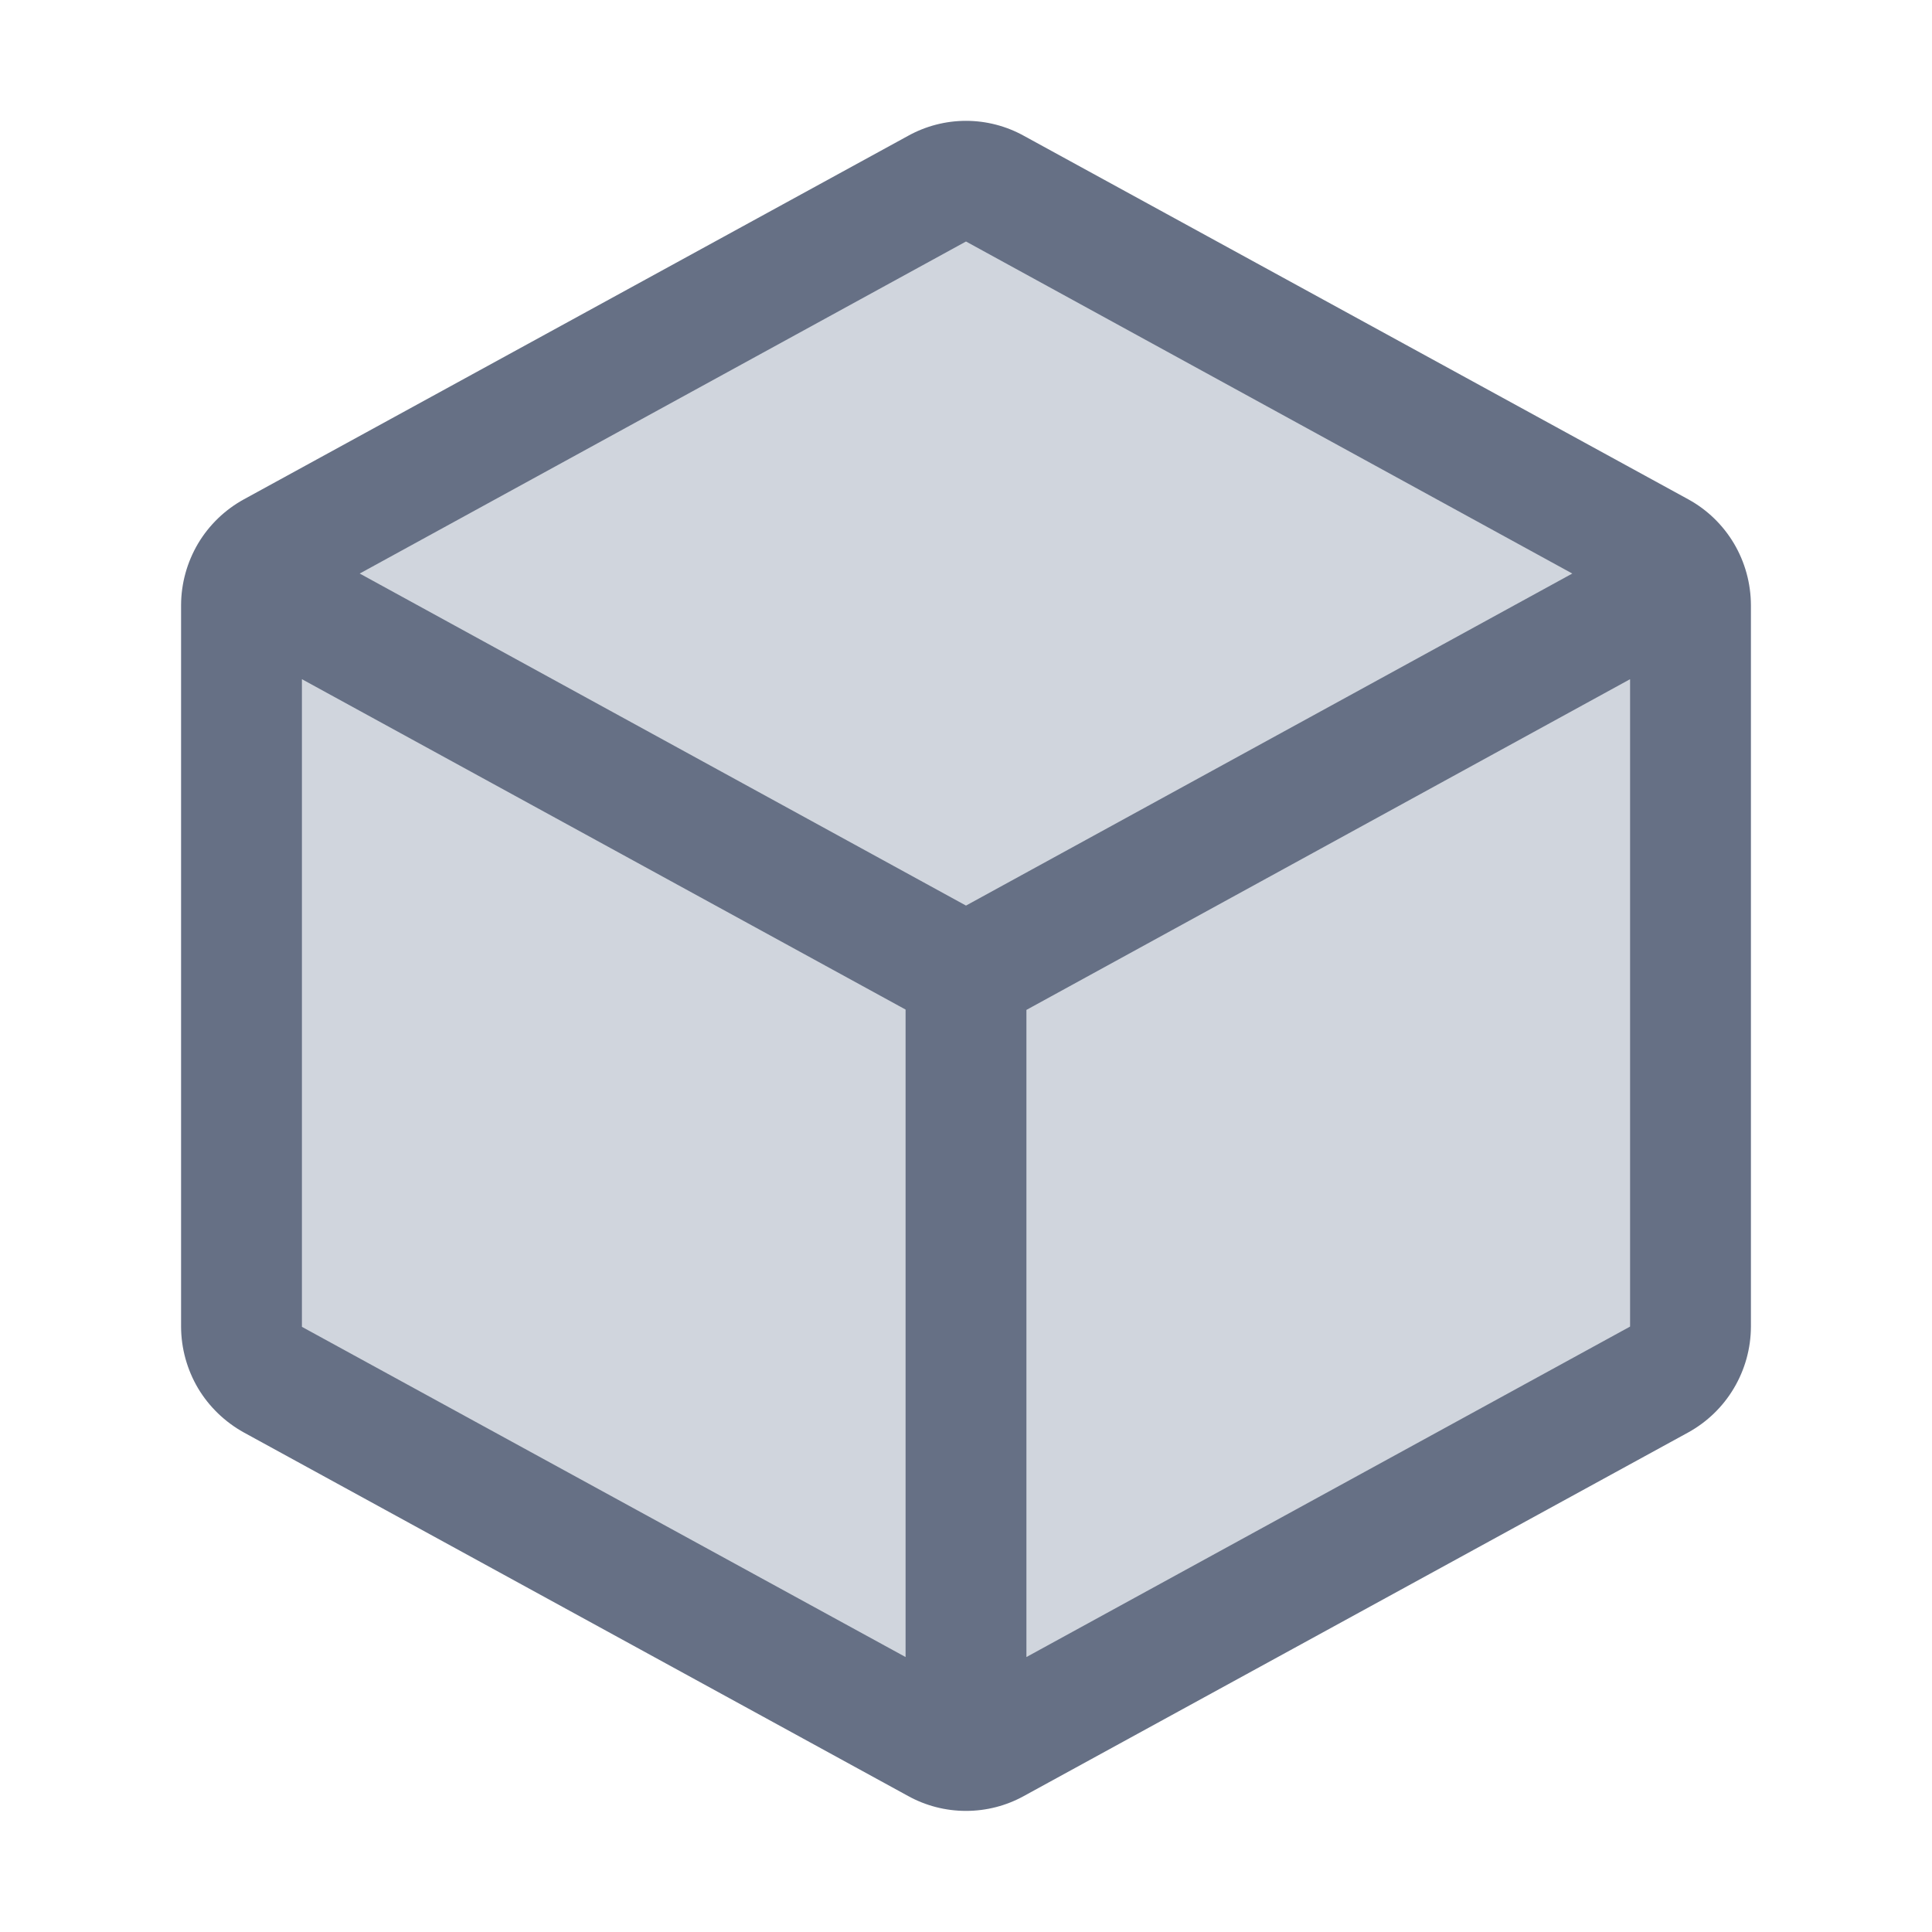 <svg width="22" height="22" viewBox="0 0 22 22" fill="none" xmlns="http://www.w3.org/2000/svg">
<path d="M10.67 19.852C10.771 19.907 10.884 19.937 11 19.938L19.25 15.461V6.892L11 2.062L2.81 6.611C2.771 6.7 2.75 6.795 2.75 6.892V15.111C2.75 15.234 2.784 15.355 2.846 15.461C2.909 15.567 3 15.654 3.107 15.713L10.67 19.852Z" fill="#D0D5DD"/>
<path d="M19.223 5.685L11.66 1.547C11.458 1.435 11.231 1.376 11 1.376C10.769 1.376 10.542 1.435 10.34 1.547L2.777 5.686C2.562 5.804 2.381 5.978 2.255 6.19C2.13 6.402 2.063 6.643 2.062 6.889V15.108C2.063 15.355 2.13 15.596 2.255 15.808C2.381 16.019 2.562 16.193 2.777 16.312L10.34 20.451C10.542 20.563 10.769 20.621 11 20.621C11.231 20.621 11.458 20.563 11.66 20.451L19.223 16.312C19.439 16.193 19.619 16.019 19.744 15.808C19.87 15.596 19.937 15.355 19.938 15.108V6.89C19.937 6.644 19.871 6.402 19.745 6.189C19.619 5.977 19.439 5.803 19.223 5.685ZM11 2.75L17.904 6.531L11 10.312L4.096 6.531L11 2.75ZM3.438 7.734L10.312 11.496V18.869L3.438 15.109V7.734ZM11.688 18.869V11.5L18.562 7.734V15.106L11.688 18.869Z" fill="#667085"/>
</svg>
